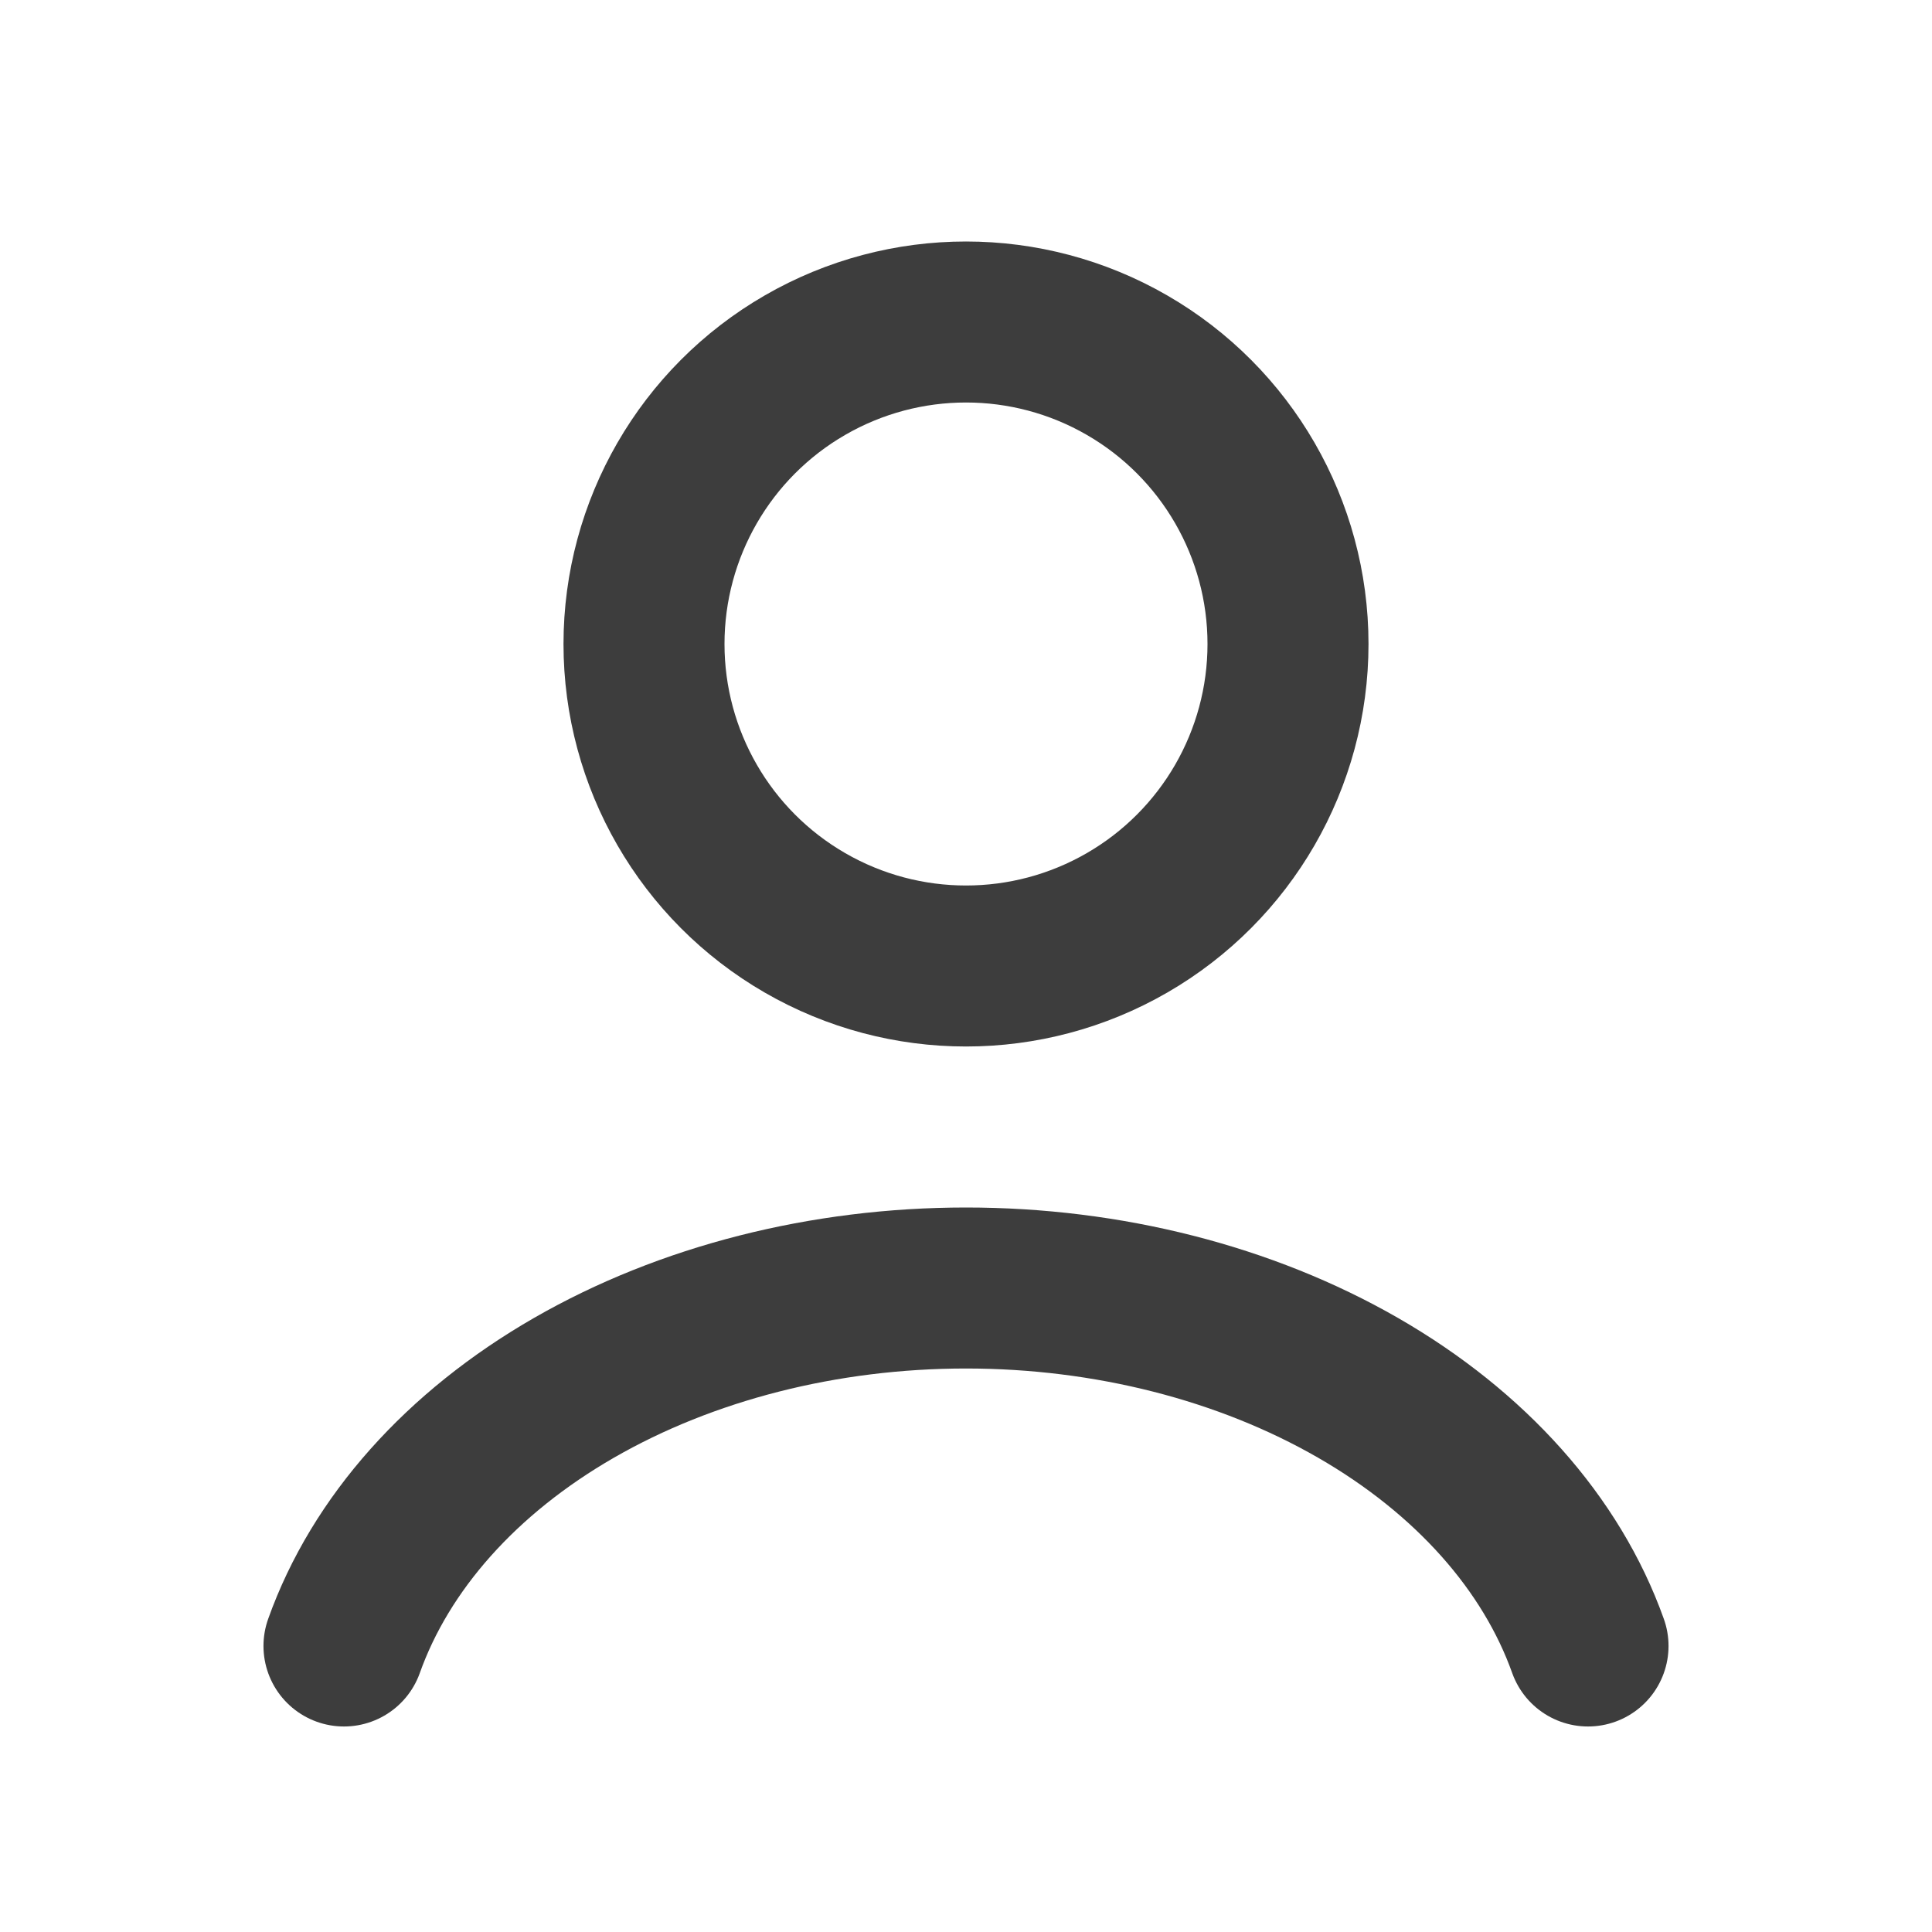 <svg width="24" height="24" viewBox="0 0 24 24" fill="none" xmlns="http://www.w3.org/2000/svg">
<path d="M19.727 20.447C19.272 19.171 18.267 18.044 16.87 17.24C15.473 16.436 13.761 16 12 16C10.239 16 8.527 16.436 7.13 17.24C5.733 18.044 4.728 19.171 4.273 20.447" stroke="#3D3D3D" stroke-width="2" stroke-linecap="round"/>
<circle cx="12" cy="8" r="4" stroke="#3D3D3D" stroke-width="2" stroke-linecap="round"/>
</svg>
